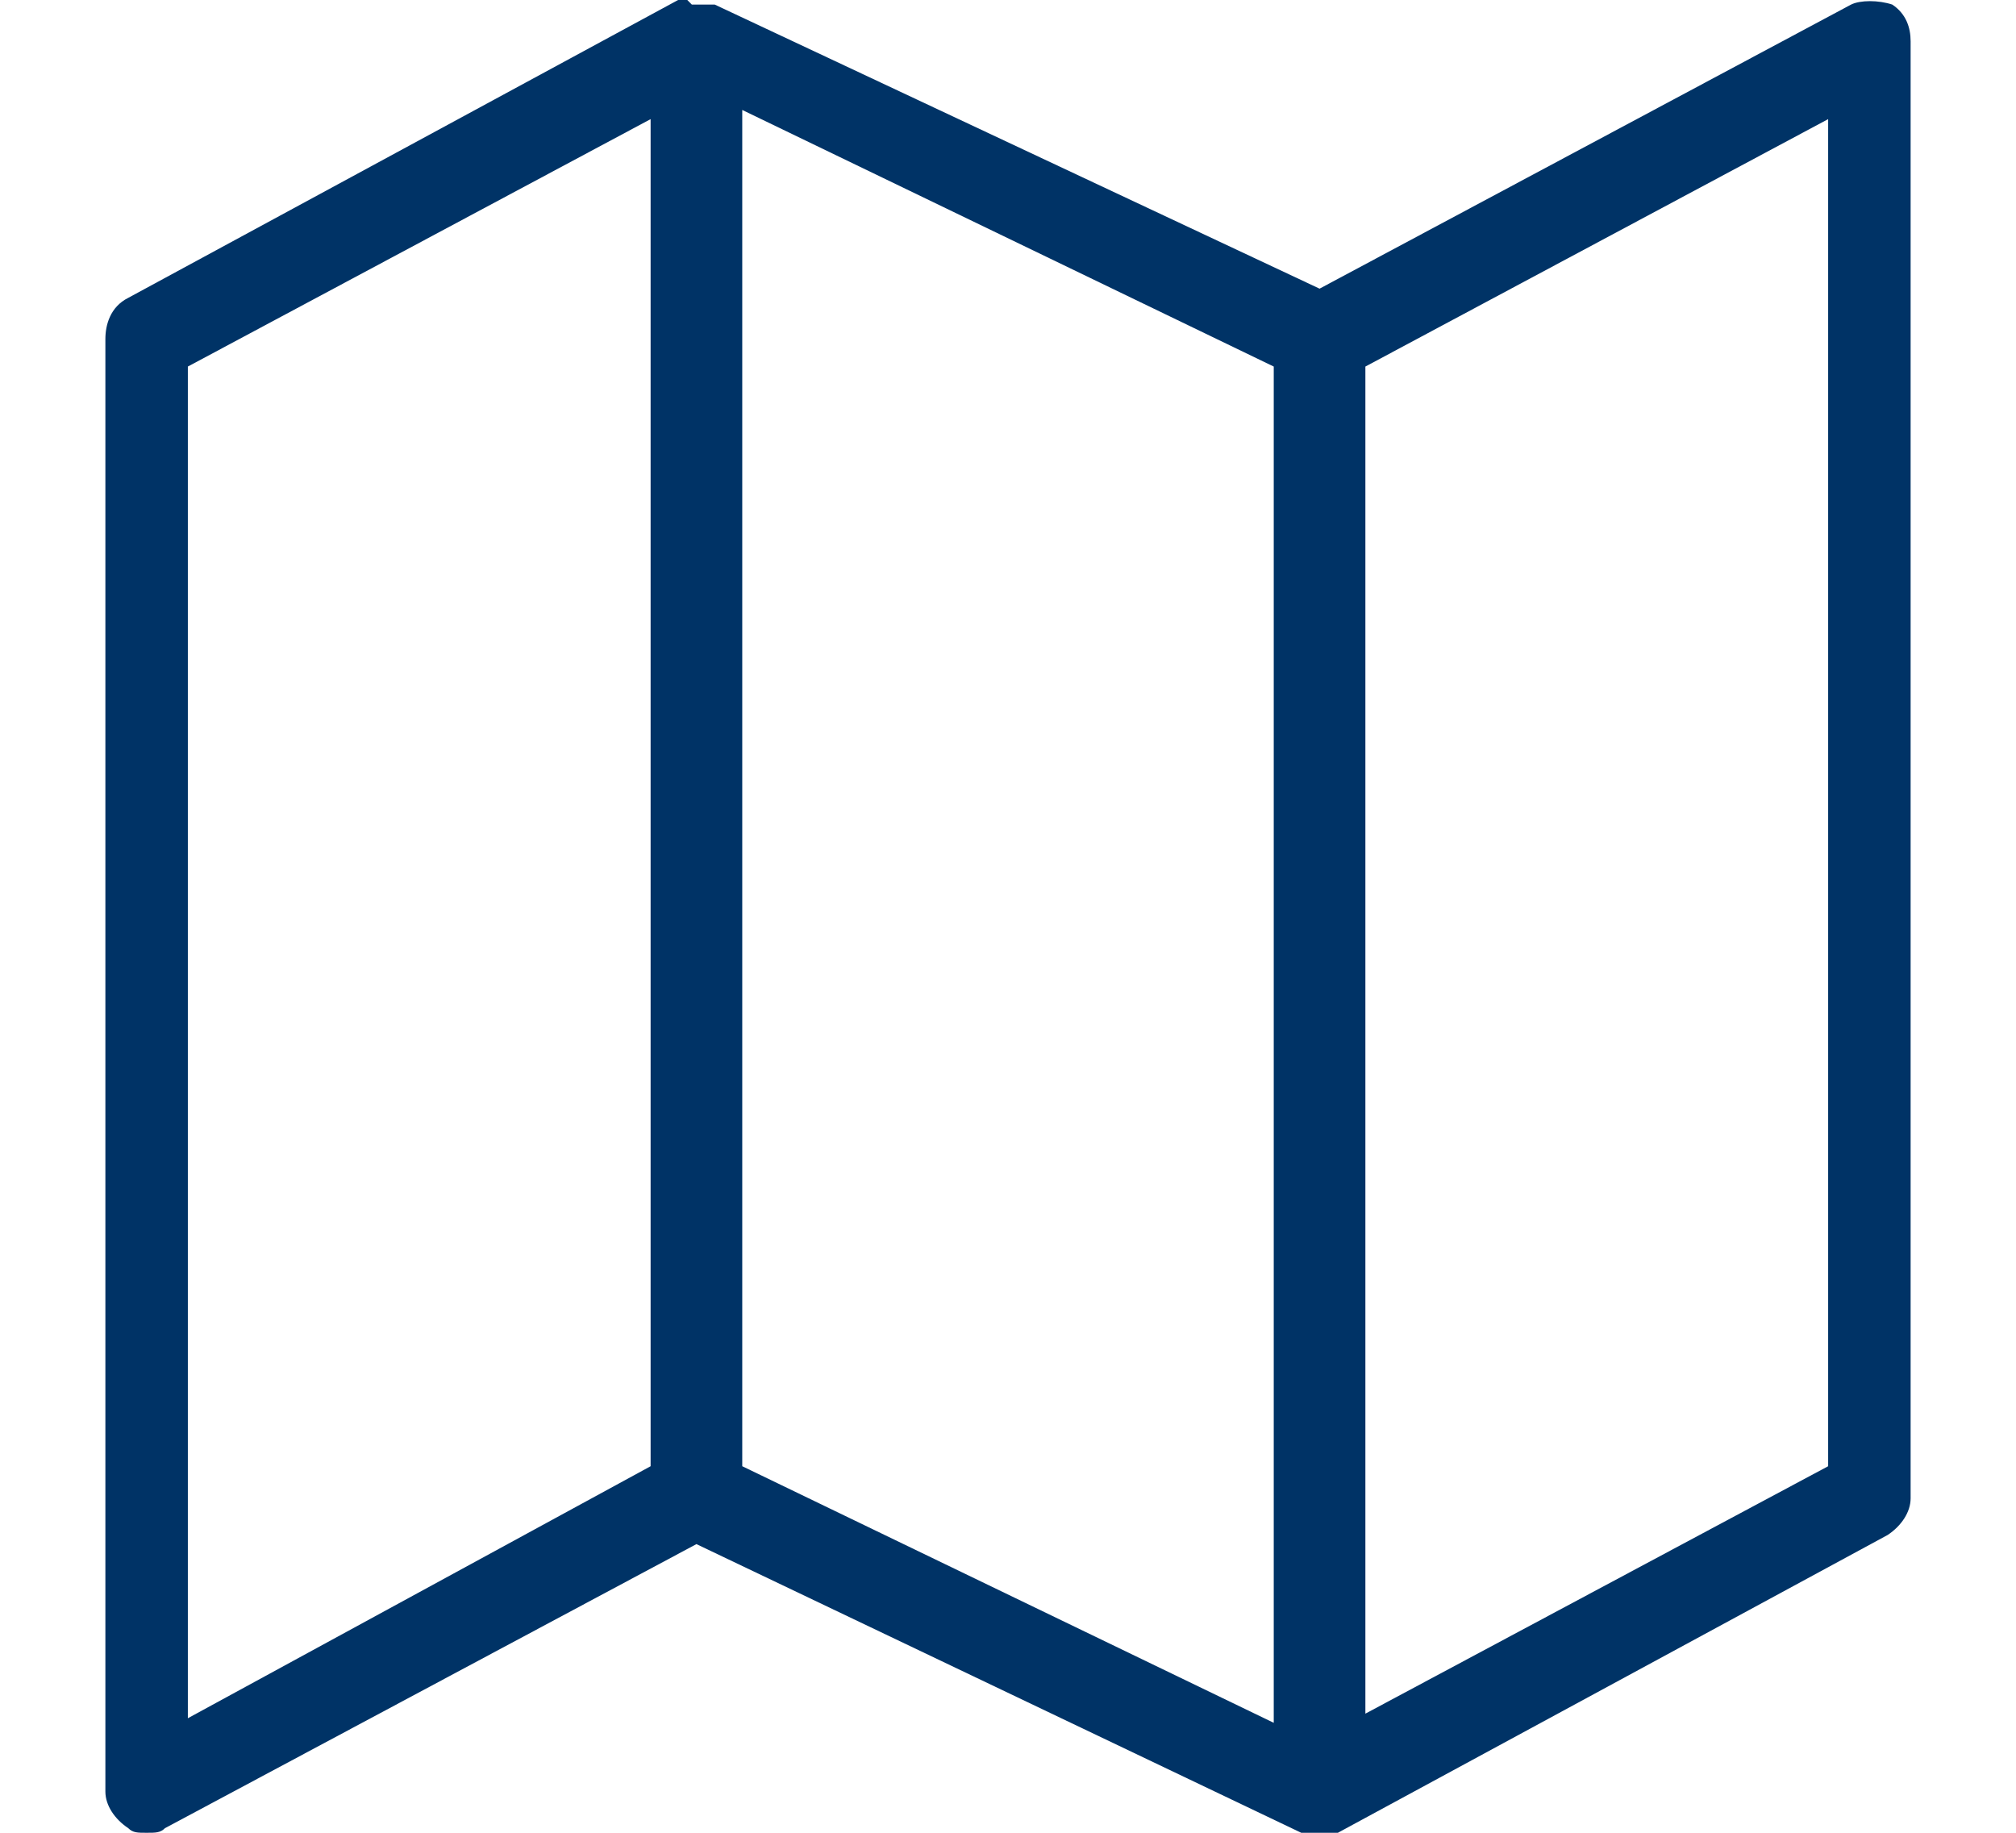 <?xml version="1.0" encoding="utf-8"?>
<!-- Generator: Adobe Illustrator 25.2.1, SVG Export Plug-In . SVG Version: 6.00 Build 0)  -->
<svg version="1.1" id="Layer_1" xmlns="http://www.w3.org/2000/svg" xmlns:xlink="http://www.w3.org/1999/xlink" x="0px" y="0px"
	 viewBox="0 0 44 40" style="enable-background:new 0 0 44 40;" xml:space="preserve">
<style type="text/css">
	.st0{fill:none;}
	.st1{fill:#003366;}
</style>
<g>
	<polygon class="st0" points="14.3,2.5 4.1,8 4.1,37.5 14.3,32 	"/>
	<polygon class="st0" points="27.8,8 16.2,2.4 16.2,32 27.8,37.6 	"/>
	<polygon class="st0" points="29.7,37.5 39.9,32 39.9,2.5 29.7,8 	"/>
	<path class="st1" d="M41.3,0.1C41,0,40.6,0,40.4,0.1L28.8,6.3L15.6,0.1c0,0-0.1,0-0.1,0c0,0-0.1,0-0.1,0c0,0-0.1,0-0.1,0
		c0,0-0.1,0-0.1,0c0,0-0.1,0-0.1,0C15,0,15,0,15,0c0,0-0.1,0-0.1,0c0,0-0.1,0-0.1,0l-12,6.5C2.4,6.7,2.3,7.1,2.3,7.4v31.7
		c0,0.3,0.2,0.6,0.5,0.8C2.9,40,3,40,3.2,40c0.2,0,0.3,0,0.4-0.1l11.6-6.2l13.2,6.3c0,0,0.1,0,0.1,0c0,0,0,0,0.1,0
		c0.1,0,0.2,0,0.2,0c0.1,0,0.2,0,0.2,0c0,0,0.1,0,0.1,0c0,0,0.1,0,0.1,0l12-6.5c0.3-0.2,0.5-0.5,0.5-0.8V0.9
		C41.7,0.6,41.6,0.3,41.3,0.1z M4.1,8l10.1-5.4V32L4.1,37.5V8z M16.2,2.4L27.8,8v29.6L16.2,32V2.4z M39.9,32l-10.1,5.4V8l10.1-5.4
		V32z"/>
</g>
</svg>
